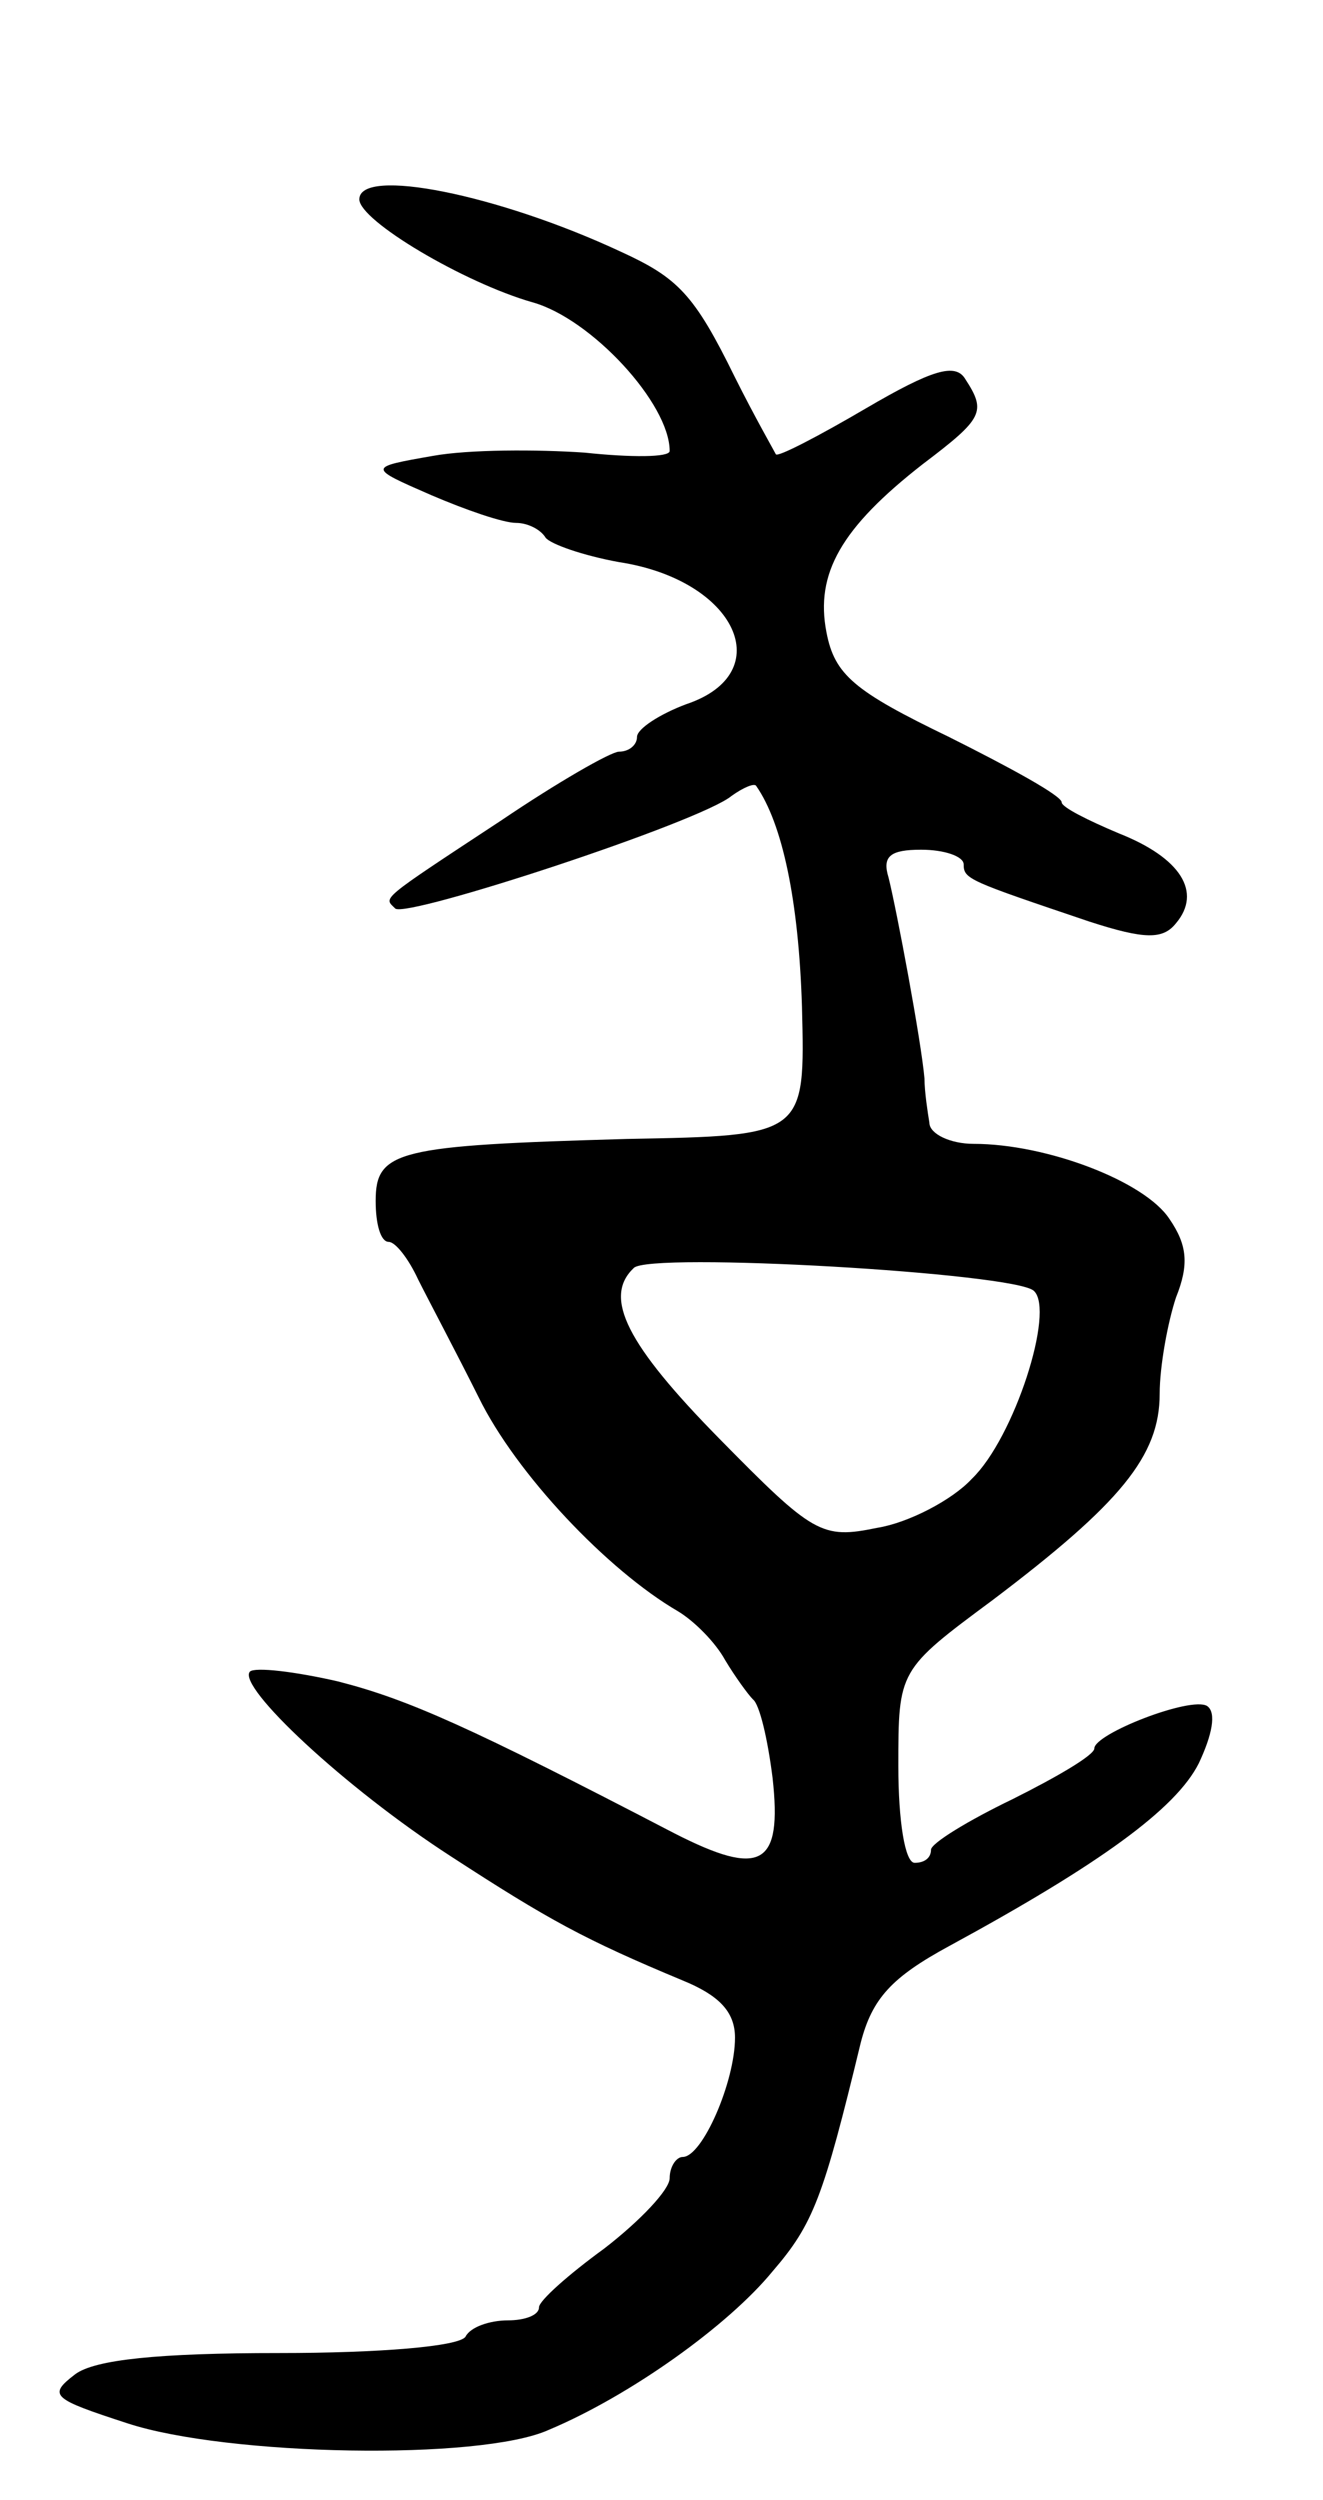 <svg version="1.0" xmlns="http://www.w3.org/2000/svg"
 width="81pt" height="153pt" viewBox="0 0 81 153"
 preserveAspectRatio="xMidYMid meet">
<g transform="translate(0,153) scale(0.1,-0.1)"
fill="#000000" stroke="none">
<path d="M220 1408 c0 -13 64 -51 106 -63 36 -10 84 -62 84 -91 0 -4 -24 -4
-52 -1 -29 2 -71 2 -93 -2 -40 -7 -40 -7 -1 -24 21 -9 44 -17 52 -17 7 0 15
-4 18 -9 3 -4 23 -11 45 -15 72 -11 98 -68 41 -87 -16 -6 -30 -15 -30 -20 0
-5 -5 -9 -11 -9 -5 0 -38 -19 -72 -42 -76 -50 -72 -47 -65 -54 7 -6 187 53
206 69 7 5 14 8 15 6 16 -23 26 -70 28 -135 2 -79 2 -79 -107 -81 -141 -4
-154 -7 -154 -38 0 -14 3 -25 8 -25 4 0 12 -10 18 -23 6 -12 23 -44 37 -72 23
-47 79 -106 122 -131 10 -6 23 -19 29 -30 6 -10 14 -21 17 -24 4 -3 9 -24 12
-48 6 -54 -7 -61 -60 -34 -125 65 -163 82 -206 93 -26 6 -51 9 -54 6 -8 -9 58
-71 123 -113 60 -39 82 -51 142 -76 22 -9 32 -19 32 -35 0 -27 -20 -73 -32
-73 -4 0 -8 -6 -8 -13 0 -7 -18 -26 -40 -43 -22 -16 -40 -32 -40 -36 0 -5 -9
-8 -19 -8 -11 0 -23 -4 -26 -10 -4 -6 -53 -10 -114 -10 -74 0 -113 -4 -125
-13 -17 -13 -14 -15 32 -30 61 -20 216 -23 258 -4 50 21 110 64 137 97 25 29
31 45 54 140 7 27 19 40 54 59 92 50 139 84 153 112 8 17 11 31 5 35 -10 6
-69 -17 -69 -26 0 -4 -22 -17 -50 -31 -27 -13 -50 -27 -50 -31 0 -5 -4 -8 -10
-8 -6 0 -10 26 -10 59 0 59 0 59 58 102 78 59 102 88 102 126 0 17 5 44 10 59
8 20 7 32 -4 48 -15 23 -75 46 -120 46 -14 0 -27 6 -27 13 -1 6 -3 19 -3 27
-2 23 -17 103 -22 123 -4 13 1 17 20 17 14 0 26 -4 26 -9 0 -9 3 -10 77 -35
34 -11 45 -11 53 -1 16 19 3 40 -35 55 -19 8 -35 16 -35 19 0 4 -31 21 -69 40
-58 28 -70 38 -75 64 -7 36 9 64 59 103 37 28 39 32 26 52 -6 10 -20 6 -61
-18 -29 -17 -54 -30 -55 -28 -1 2 -13 23 -25 47 -25 51 -35 61 -70 77 -75 35
-160 52 -160 32z m413 -668 c13 -12 -12 -90 -38 -115 -12 -13 -39 -27 -58 -30
-34 -7 -39 -4 -97 55 -56 57 -71 86 -52 104 9 10 234 -3 245 -14z"/>
</g>
</svg>
